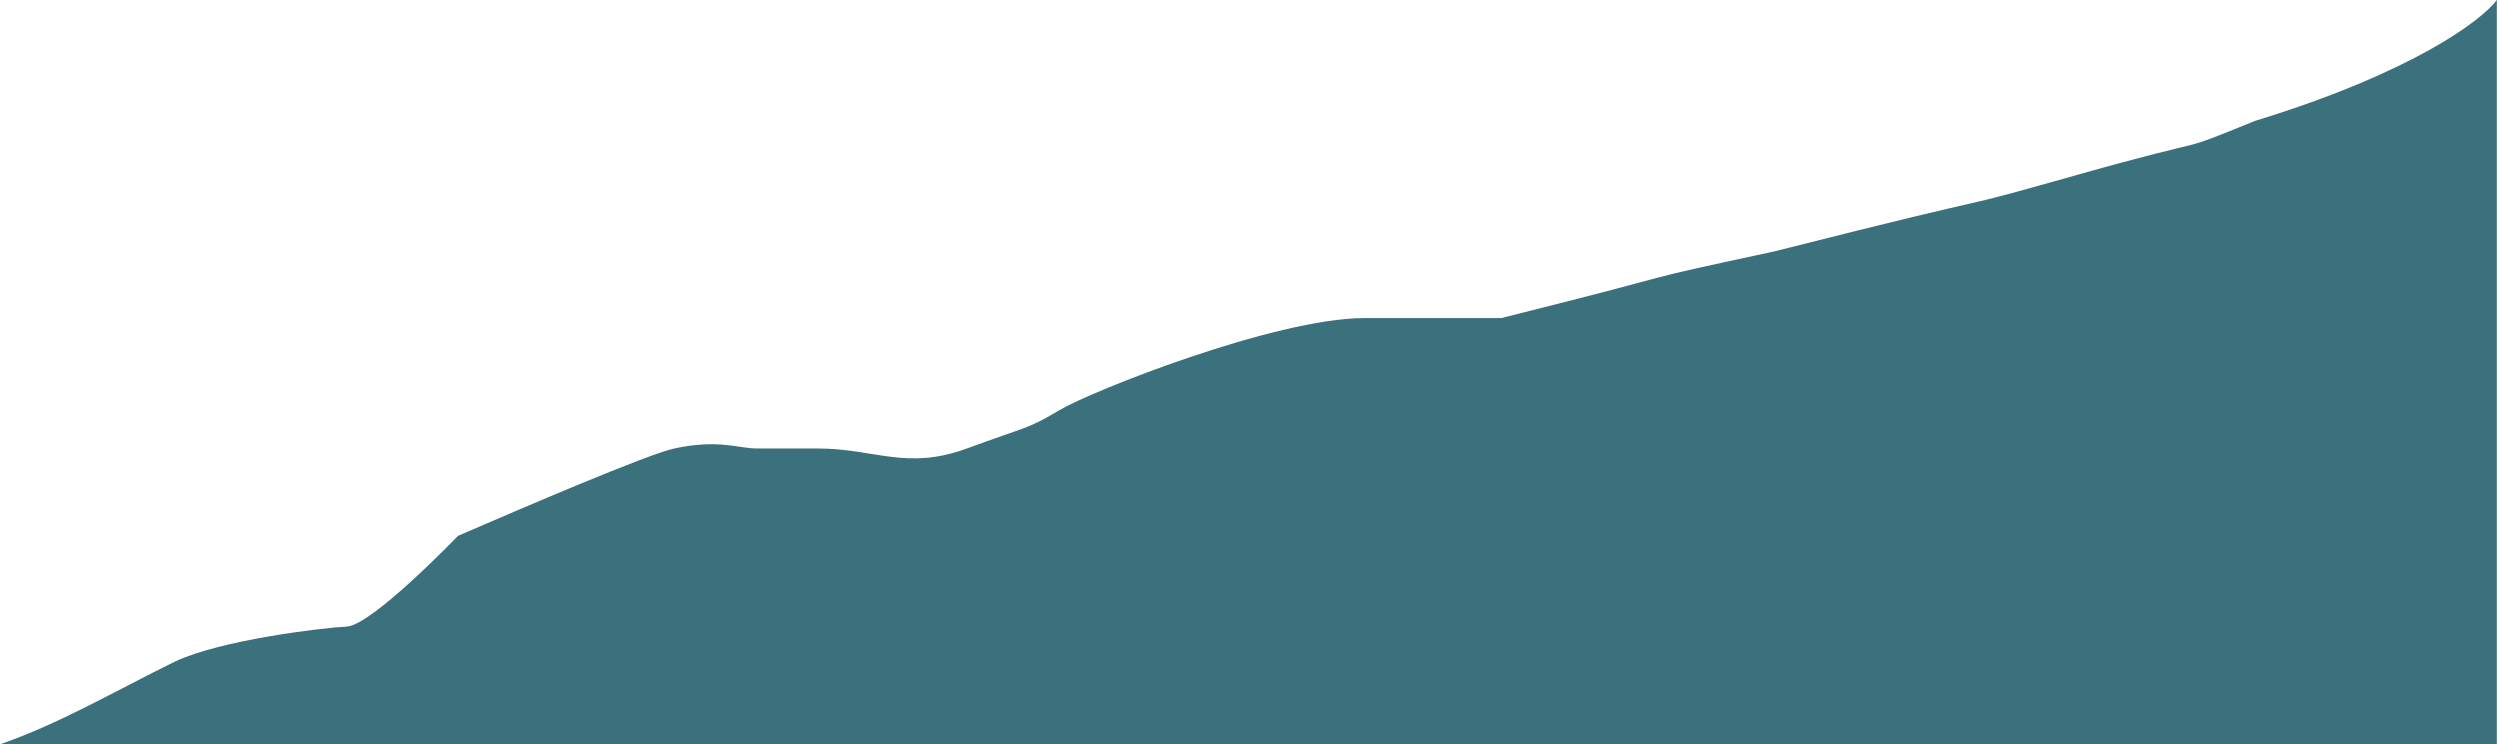 <svg width="393" height="117" viewBox="0 0 393 117" fill="none" xmlns="http://www.w3.org/2000/svg">
<path d="M119 70.5C116 70.5 113 69 106 70.5C103.968 70.936 98.185 73.183 91 76.154C85.171 78.564 78.42 81.451 72 84.232C72 84.232 58.5 98.299 54.5 98.5C50.5 98.701 34.708 100.608 27.5 104C18.153 108.59 9.21 113.849 0 117H392.5V0C390.167 3.167 379.3 11.4 354.5 19C341 24.5 349.5 21 326.5 27.5C303.5 34 320.5 29 279 39.5C253.5 45 270 41.5 236 50H214.5C207.47 50 196.657 52.9 187 56.167C177.426 59.406 168.989 63.007 166.5 64.5C161.5 67.5 161.5 67 152 70.5C142.5 74 137.5 70.5 128.5 70.5H119Z" fill="#3B707D"/>
</svg>

